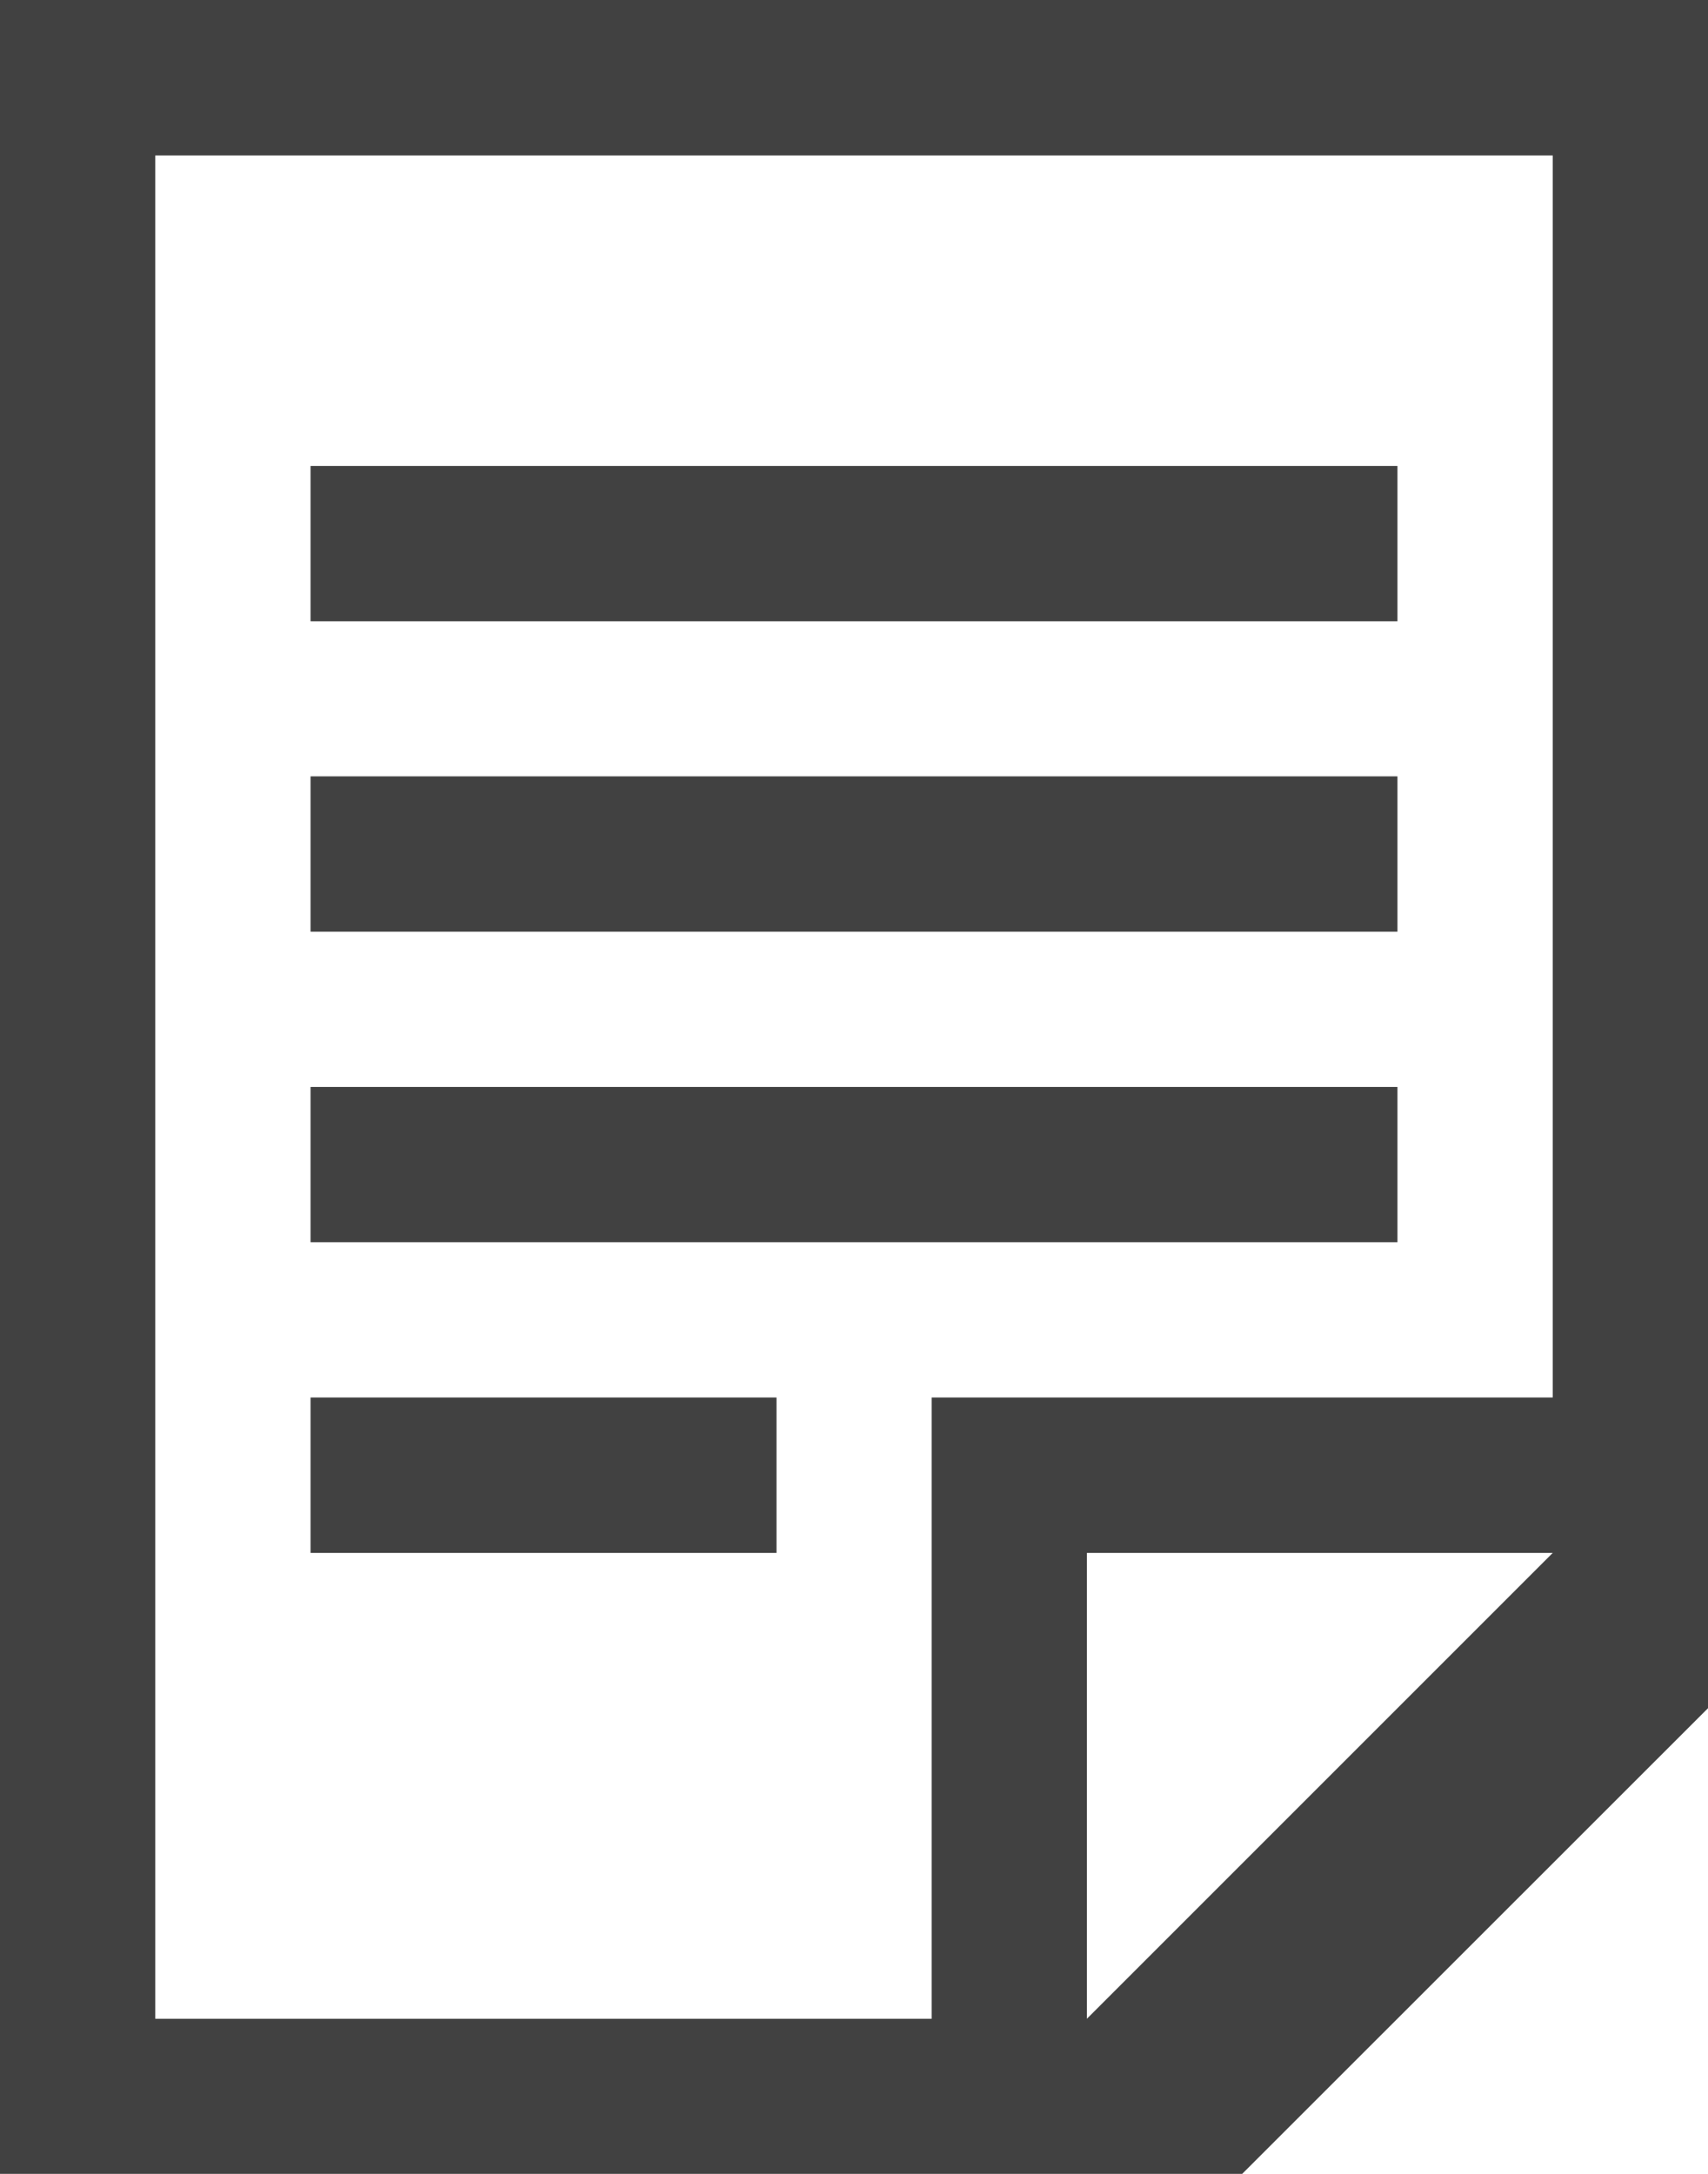 <?xml version="1.0" encoding="utf-8"?>
<!-- Generator: Adobe Illustrator 14.0.0, SVG Export Plug-In  -->
<!DOCTYPE svg PUBLIC "-//W3C//DTD SVG 1.1//EN" "http://www.w3.org/Graphics/SVG/1.1/DTD/svg11.dtd">
<svg version="1.1"
	 xmlns="http://www.w3.org/2000/svg" xmlns:xlink="http://www.w3.org/1999/xlink" xmlns:a="http://ns.adobe.com/AdobeSVGViewerExtensions/3.0/"
	 x="0px" y="0px" width="11px" height="14px" viewBox="0 0 11 14" enable-background="new 0 0 11 14" xml:space="preserve">
<defs>
</defs>
<path fill="#414141" d="M2,10.001h3.001V9H2V10.001z M2,8h7V7H2V8z M2,6h7V5H2V6z M2,4.001h7v-1H2V4.001z M7,10.001h3l-3,3V10.001z
	 M1,1.001h9V9H6v4.001H1V1.001z M0,0v14h8l3-2.999V0H0z"/>
</svg>
